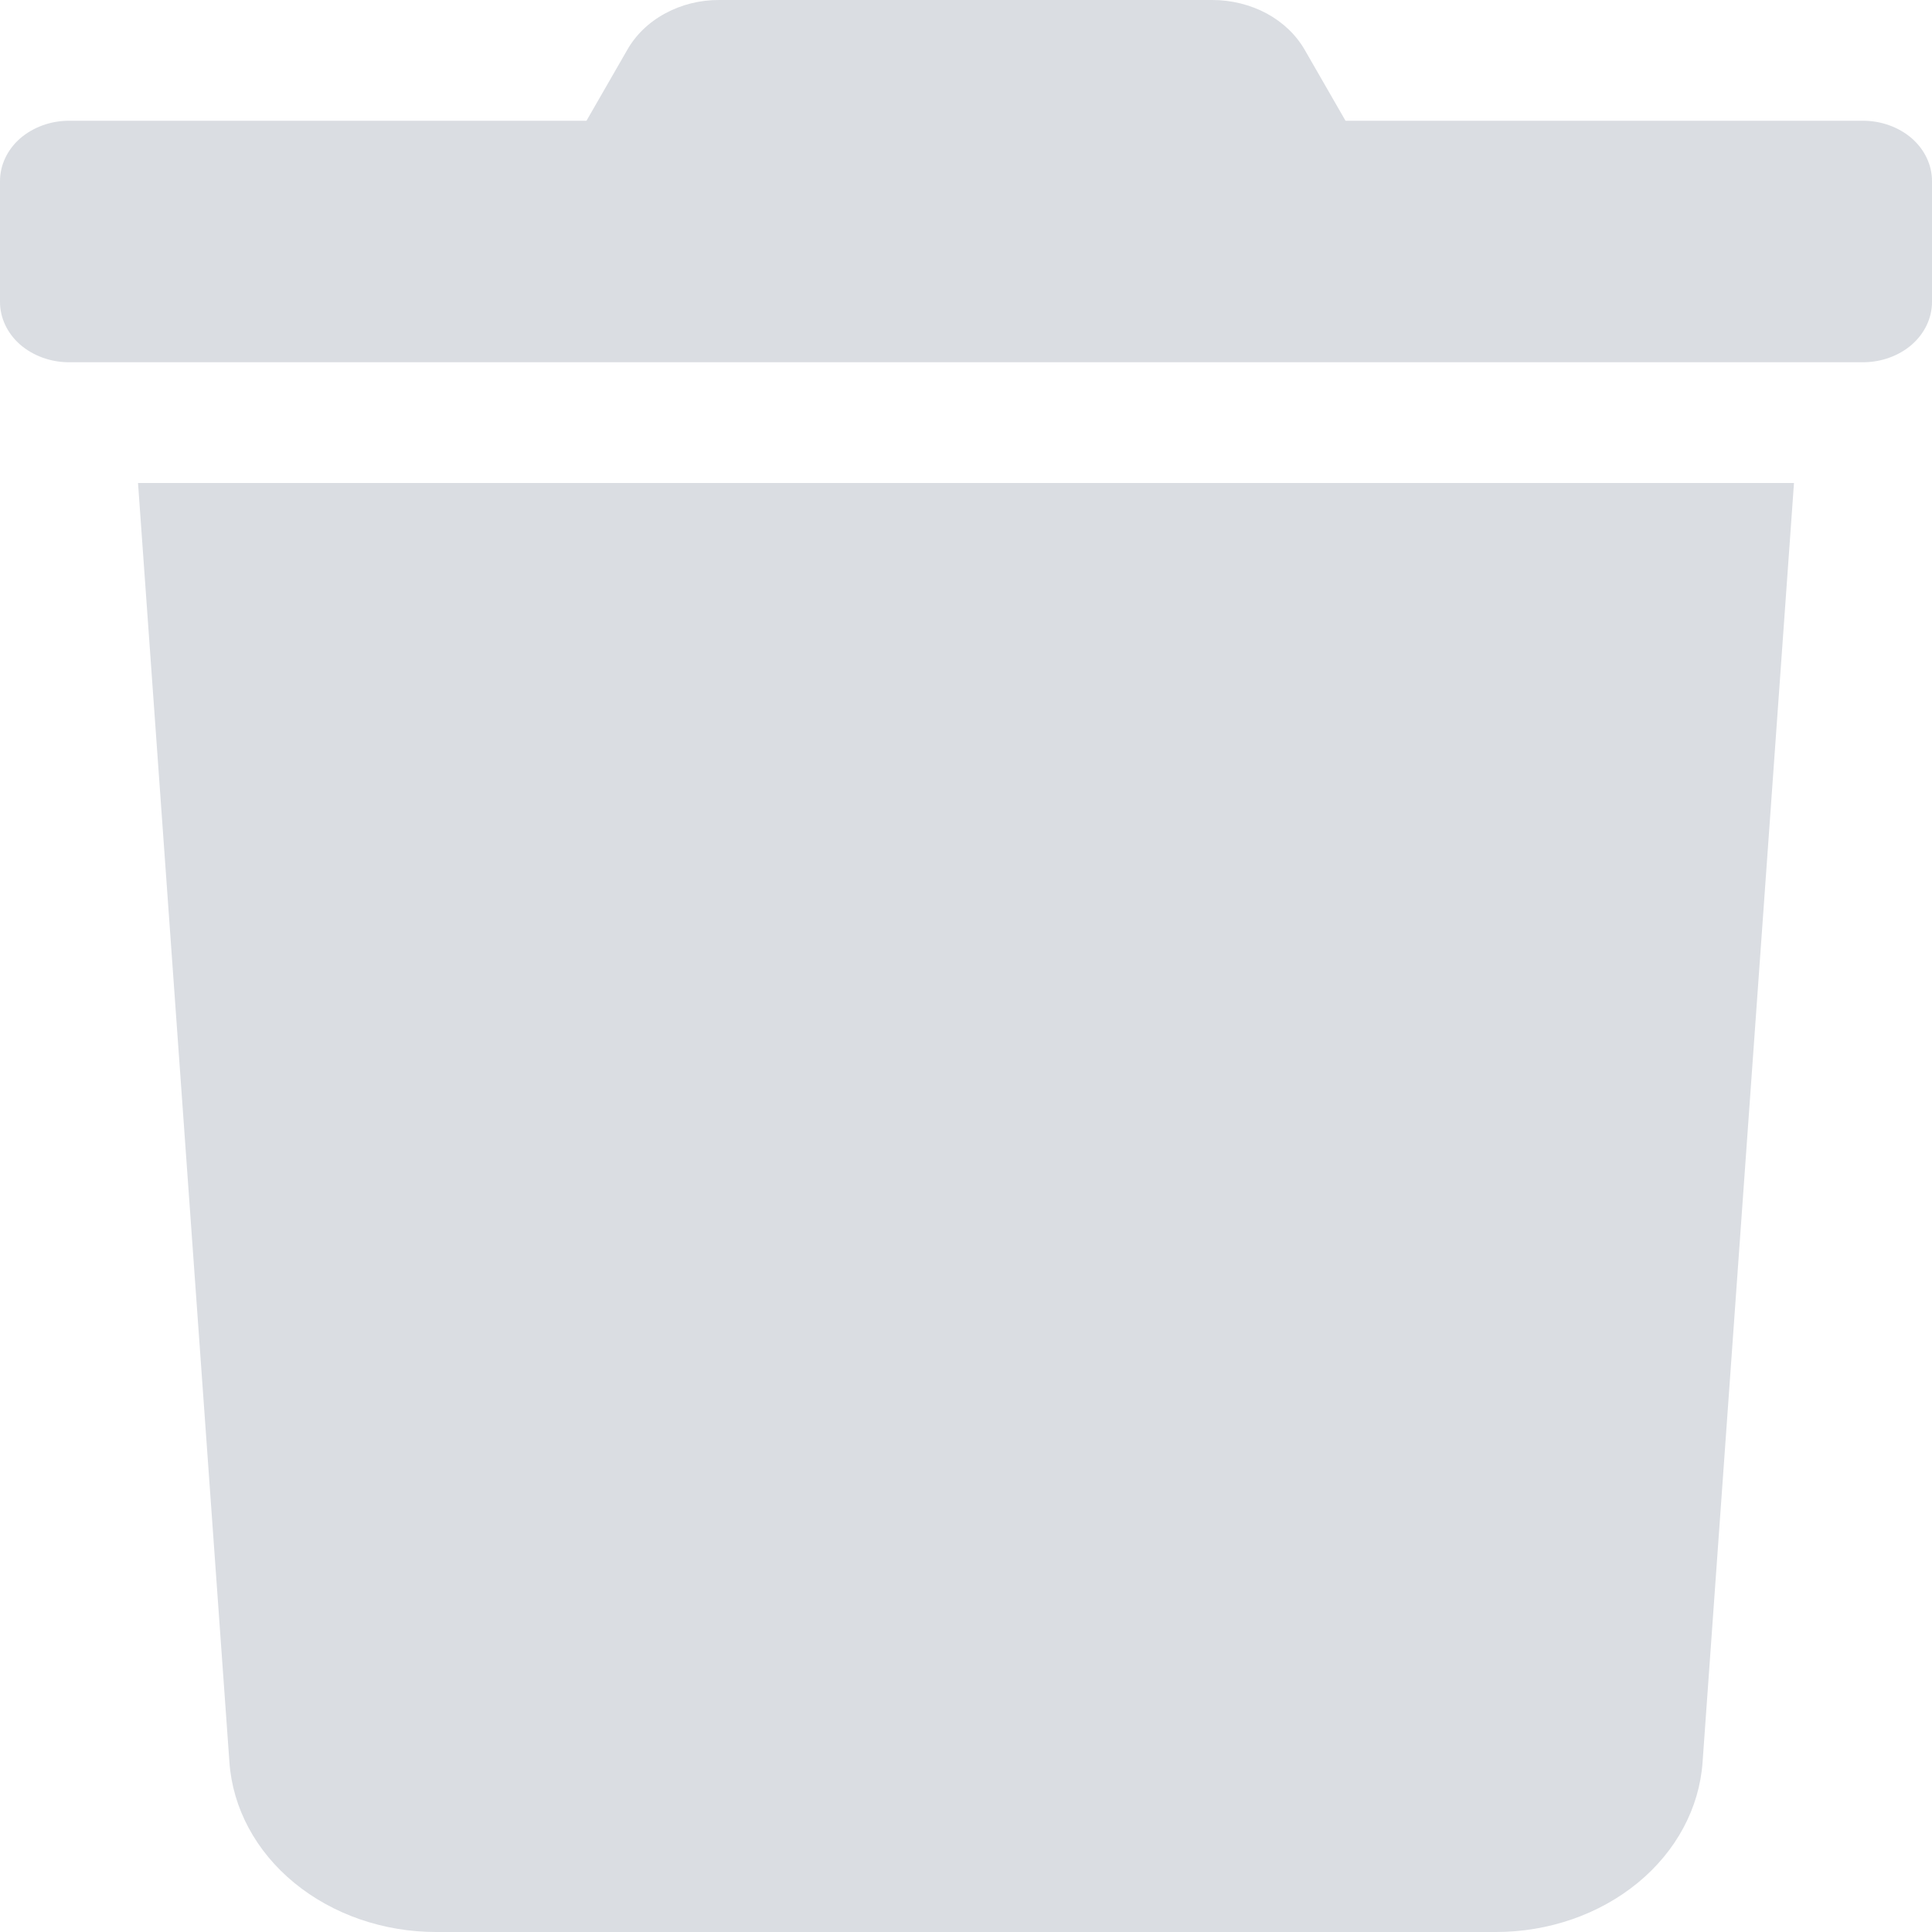 <svg width="16" height="16" viewBox="0 0 16 16" fill="none" xmlns="http://www.w3.org/2000/svg">
<path d="M15.429 1H11.143L10.807 0.416C10.736 0.291 10.627 0.186 10.491 0.112C10.355 0.039 10.199 -9.46239e-05 10.039 5.47897e-06H5.957C5.798 -0.001 5.642 0.038 5.507 0.112C5.372 0.185 5.263 0.291 5.193 0.416L4.857 1H0.571C0.42 1 0.275 1.053 0.167 1.146C0.06 1.24 0 1.367 0 1.5L0 2.5C0 2.633 0.06 2.76 0.167 2.854C0.275 2.947 0.42 3 0.571 3H15.429C15.58 3 15.726 2.947 15.833 2.854C15.94 2.76 16 2.633 16 2.5V1.5C16 1.367 15.94 1.24 15.833 1.146C15.726 1.053 15.58 1 15.429 1ZM1.9 14.594C1.927 14.975 2.119 15.332 2.437 15.593C2.755 15.854 3.175 16 3.611 16H12.389C12.825 16 13.245 15.854 13.563 15.593C13.881 15.332 14.073 14.975 14.1 14.594L14.857 4H1.143L1.9 14.594Z" fill="#DADDE2"/>
</svg>
